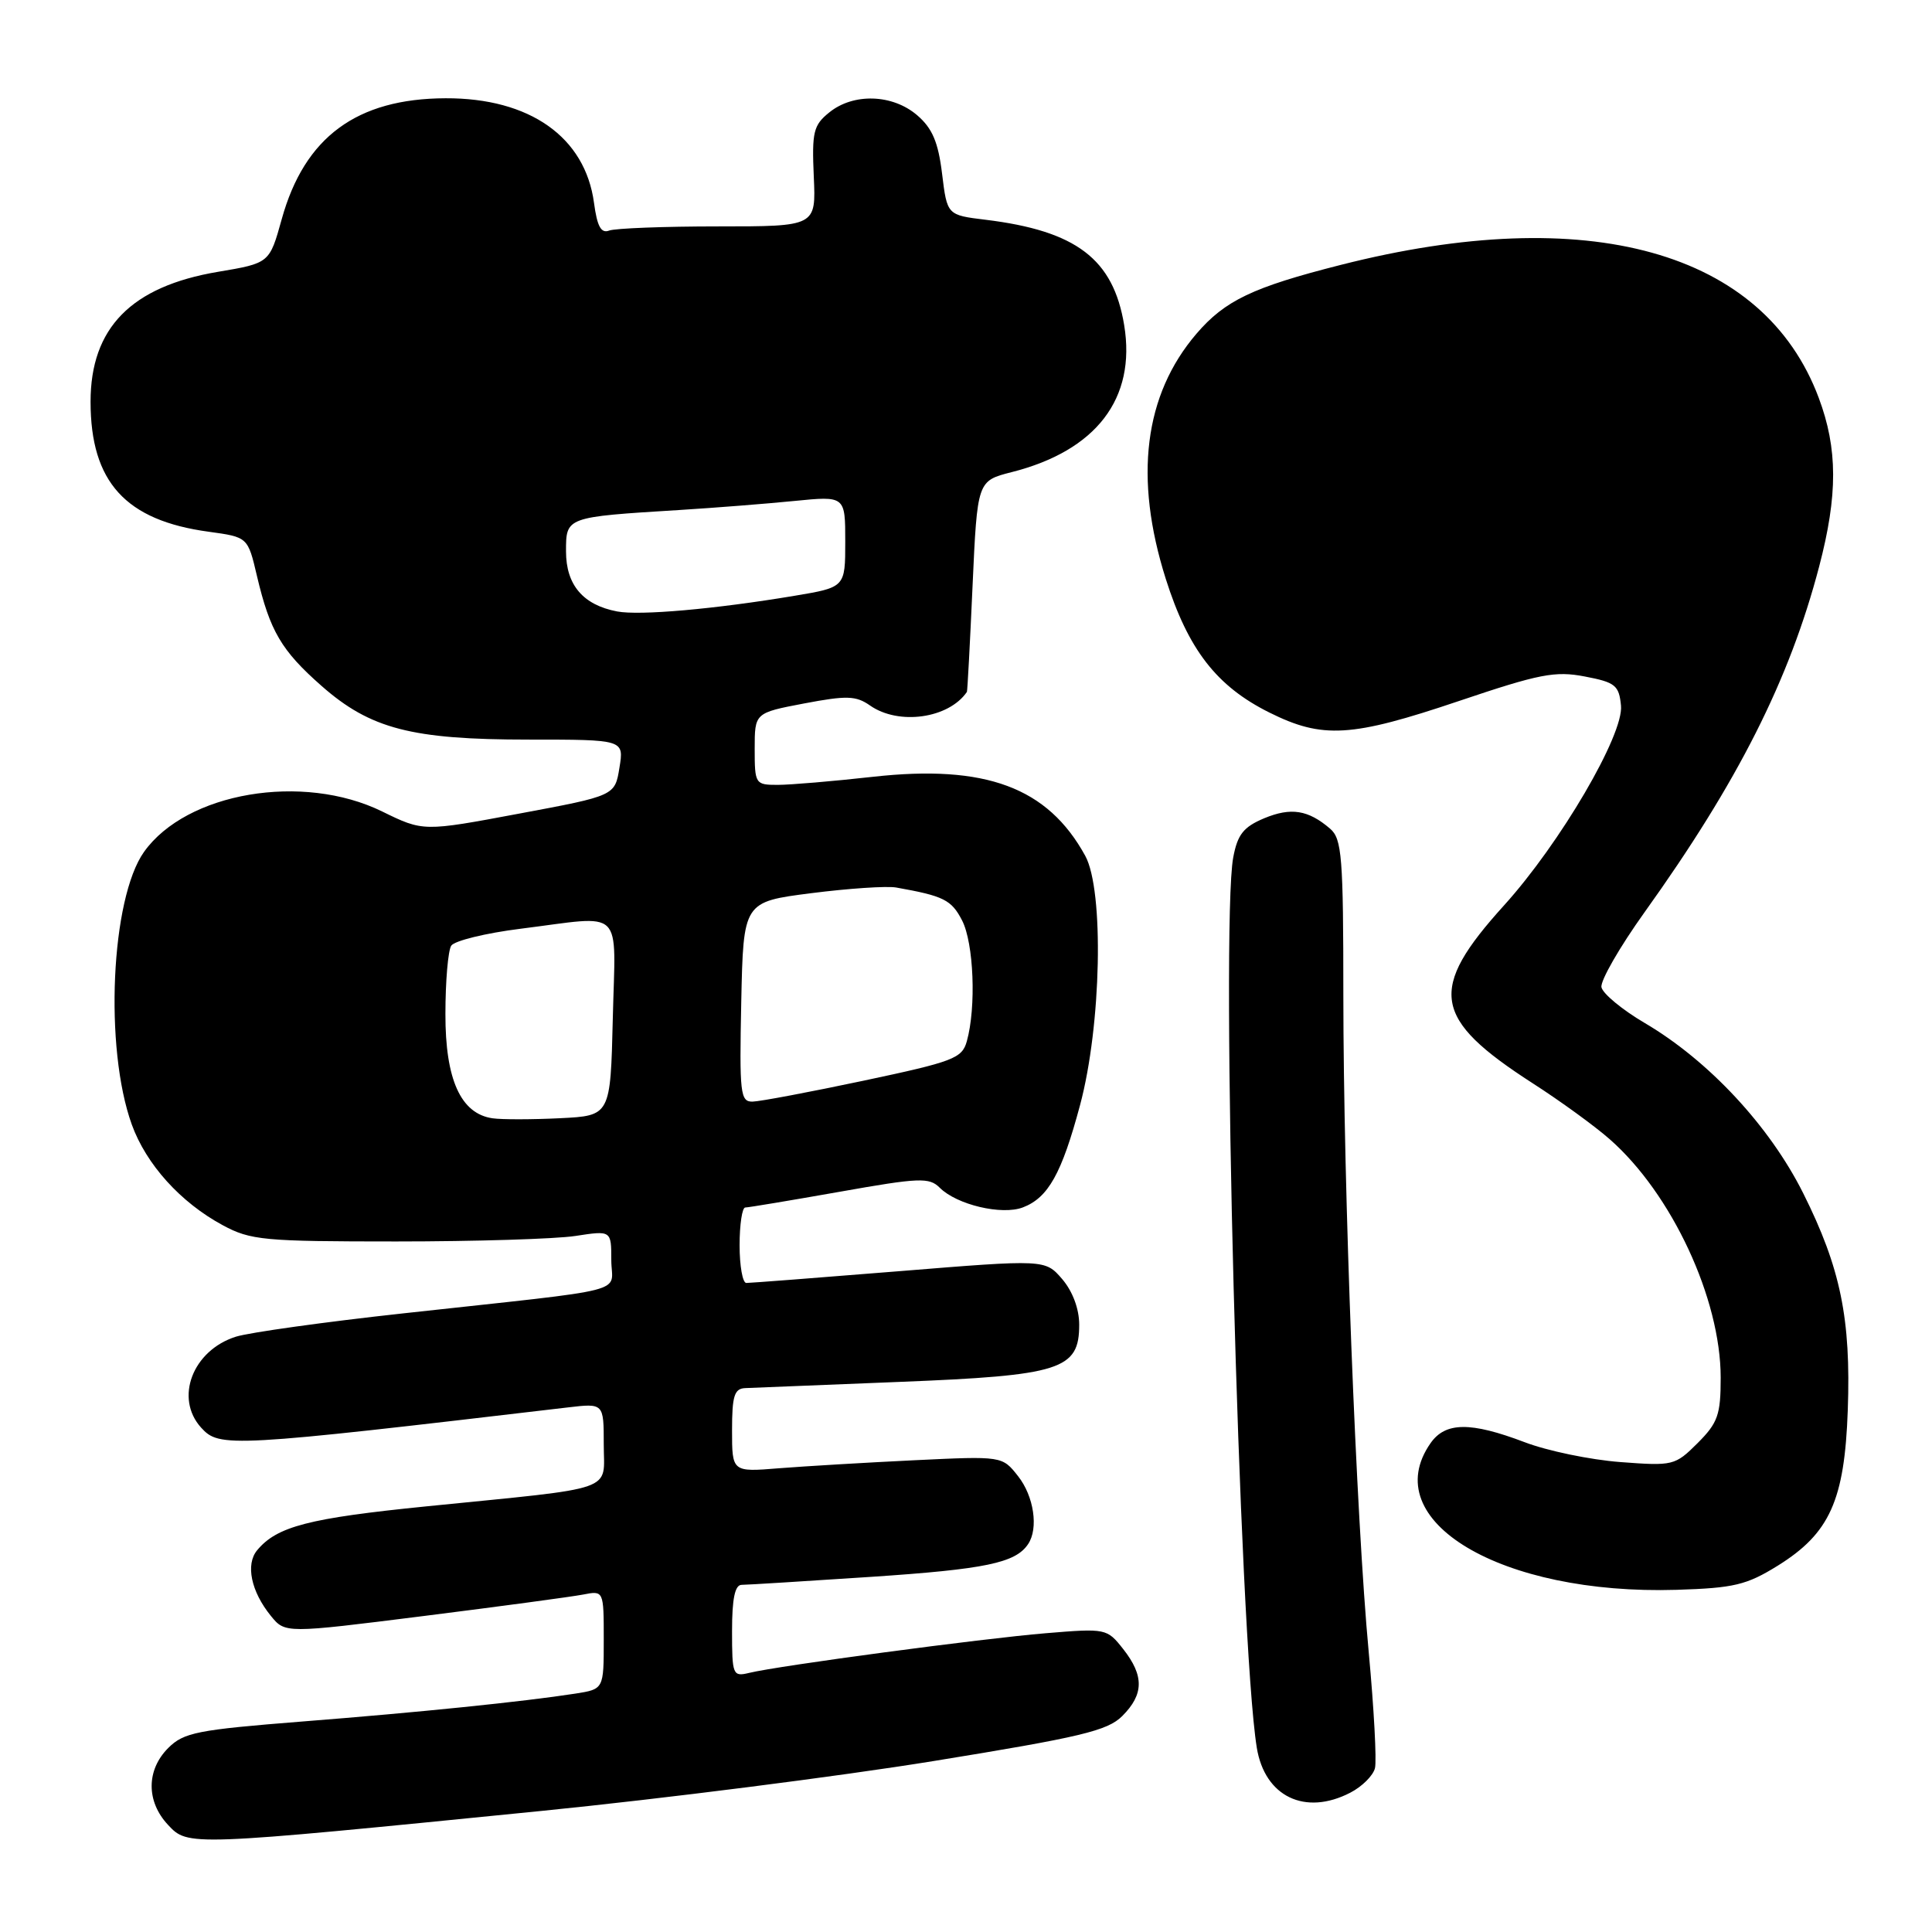 <?xml version="1.0" encoding="UTF-8" standalone="no"?>
<!DOCTYPE svg PUBLIC "-//W3C//DTD SVG 1.1//EN" "http://www.w3.org/Graphics/SVG/1.1/DTD/svg11.dtd" >
<svg xmlns="http://www.w3.org/2000/svg" xmlns:xlink="http://www.w3.org/1999/xlink" version="1.1" viewBox="0 0 256 256">
 <g >
 <path fill="currentColor"
d=" M 71.72 239.96 C 87.80 238.35 111.18 235.38 123.69 233.35 C 143.22 230.18 146.75 229.34 148.71 227.38 C 151.58 224.51 151.61 222.04 148.83 218.51 C 146.68 215.78 146.55 215.75 138.58 216.41 C 130.11 217.11 103.12 220.72 99.25 221.67 C 97.10 222.19 97.00 221.94 97.00 216.11 C 97.00 211.84 97.38 210.00 98.27 210.00 C 98.96 210.00 106.69 209.52 115.44 208.94 C 130.57 207.93 134.57 207.10 136.23 204.60 C 137.63 202.52 137.00 198.26 134.90 195.60 C 132.80 192.93 132.80 192.93 121.15 193.49 C 114.74 193.80 106.69 194.28 103.25 194.55 C 97.00 195.06 97.00 195.06 97.00 189.53 C 97.00 184.96 97.30 183.99 98.75 183.93 C 99.71 183.89 108.89 183.52 119.15 183.11 C 140.59 182.26 143.00 181.49 143.00 175.53 C 143.00 173.43 142.13 171.11 140.75 169.49 C 138.49 166.87 138.49 166.87 119.14 168.44 C 108.50 169.30 99.39 170.00 98.89 170.00 C 98.40 170.00 98.00 167.75 98.00 165.00 C 98.00 162.25 98.34 160.00 98.75 160.00 C 99.16 160.00 104.78 159.06 111.24 157.92 C 121.83 156.04 123.13 155.99 124.52 157.38 C 126.78 159.64 132.74 161.05 135.53 159.99 C 138.89 158.71 140.68 155.51 143.11 146.44 C 145.94 135.89 146.31 117.98 143.80 113.40 C 138.83 104.33 130.60 101.27 115.67 102.93 C 110.39 103.52 104.71 104.00 103.04 104.00 C 100.08 104.00 100.00 103.88 100.00 99.23 C 100.00 94.46 100.00 94.46 106.56 93.21 C 112.19 92.14 113.42 92.18 115.28 93.48 C 119.07 96.14 125.71 95.21 128.12 91.68 C 128.19 91.58 128.53 85.25 128.87 77.61 C 129.50 63.72 129.50 63.72 134.05 62.56 C 145.26 59.72 150.56 52.81 148.96 43.09 C 147.52 34.32 142.62 30.59 130.60 29.12 C 125.50 28.50 125.50 28.50 124.83 23.02 C 124.32 18.83 123.54 17.00 121.53 15.27 C 118.27 12.47 113.08 12.30 109.88 14.90 C 107.78 16.59 107.57 17.49 107.83 23.40 C 108.13 30.00 108.13 30.00 95.15 30.00 C 88.01 30.00 81.51 30.25 80.72 30.55 C 79.65 30.96 79.13 30.02 78.71 26.89 C 77.54 18.16 70.19 12.98 59.04 13.02 C 47.27 13.06 40.35 18.16 37.33 29.04 C 35.71 34.87 35.71 34.87 28.87 36.02 C 17.39 37.96 12.00 43.45 12.00 53.23 C 12.00 63.87 16.64 68.97 27.67 70.46 C 32.84 71.17 32.84 71.17 34.05 76.33 C 35.77 83.62 37.28 86.20 42.61 90.89 C 49.08 96.58 54.55 98.00 70.02 98.00 C 82.69 98.00 82.69 98.00 82.08 101.72 C 81.48 105.44 81.48 105.44 68.78 107.81 C 56.08 110.19 56.08 110.19 50.63 107.52 C 40.11 102.37 24.71 104.99 19.09 112.87 C 14.69 119.05 13.80 138.84 17.46 149.00 C 19.37 154.28 23.91 159.32 29.50 162.34 C 33.20 164.34 34.92 164.50 52.50 164.50 C 62.95 164.50 73.64 164.17 76.25 163.77 C 81.00 163.04 81.00 163.04 81.00 166.96 C 81.00 171.50 84.39 170.63 53.50 174.02 C 43.05 175.16 33.04 176.56 31.25 177.12 C 25.52 178.94 23.11 185.26 26.65 189.17 C 29.08 191.85 30.39 191.77 75.25 186.49 C 80.00 185.93 80.00 185.93 80.00 191.38 C 80.00 197.77 82.15 197.02 56.50 199.60 C 40.88 201.17 36.69 202.26 34.07 205.42 C 32.52 207.29 33.26 210.87 35.88 214.10 C 37.78 216.44 37.78 216.44 56.14 214.13 C 66.24 212.86 75.74 211.58 77.25 211.29 C 80.00 210.75 80.00 210.75 80.00 217.29 C 80.00 223.82 80.00 223.82 76.25 224.41 C 69.27 225.49 55.57 226.89 40.04 228.11 C 26.14 229.21 24.35 229.56 22.29 231.62 C 19.38 234.53 19.36 238.69 22.25 241.79 C 24.92 244.65 24.80 244.65 71.72 239.96 Z  M 178.92 237.54 C 180.48 236.74 181.95 235.27 182.19 234.29 C 182.43 233.31 182.06 226.43 181.37 219.00 C 179.69 201.08 178.01 157.50 178.00 131.90 C 178.00 113.53 177.81 111.15 176.25 109.81 C 173.34 107.31 171.06 106.95 167.50 108.43 C 164.77 109.58 163.98 110.57 163.41 113.61 C 161.71 122.69 164.21 217.19 166.53 231.57 C 167.58 238.06 172.93 240.64 178.92 237.54 Z  M 235.58 207.45 C 242.45 203.17 244.42 198.81 244.84 186.85 C 245.27 174.74 243.88 168.00 238.94 158.12 C 234.48 149.20 226.39 140.52 217.93 135.55 C 214.94 133.79 212.37 131.66 212.20 130.81 C 212.04 129.96 214.61 125.49 217.91 120.88 C 230.27 103.62 237.11 90.09 241.05 75.06 C 243.53 65.59 243.52 59.46 240.99 52.71 C 233.71 33.25 210.42 26.77 177.66 35.10 C 165.98 38.06 162.31 39.82 158.53 44.23 C 151.60 52.33 150.23 63.30 154.47 76.70 C 157.44 86.07 161.20 90.93 168.19 94.41 C 175.25 97.93 179.06 97.70 193.31 92.89 C 203.98 89.29 206.06 88.88 210.00 89.64 C 214.04 90.41 214.53 90.81 214.79 93.50 C 215.17 97.34 206.73 111.75 199.30 119.96 C 189.17 131.15 189.78 134.96 203.09 143.54 C 206.72 145.87 211.30 149.20 213.28 150.94 C 221.52 158.17 228.00 172.09 228.00 182.55 C 228.00 187.47 227.63 188.53 224.94 191.22 C 221.95 194.20 221.69 194.26 214.69 193.73 C 210.73 193.43 205.03 192.25 202.00 191.09 C 194.86 188.38 191.53 188.41 189.56 191.22 C 182.35 201.52 198.88 211.37 222.17 210.66 C 229.76 210.42 231.42 210.03 235.58 207.45 Z  M 65.27 148.18 C 61.05 147.58 59.00 143.04 59.02 134.35 C 59.02 130.03 59.37 125.96 59.79 125.31 C 60.20 124.66 64.35 123.64 69.00 123.06 C 82.90 121.32 81.55 120.00 81.20 134.92 C 80.89 147.84 80.89 147.84 74.20 148.17 C 70.51 148.35 66.50 148.36 65.27 148.18 Z  M 98.22 132.75 C 98.50 119.50 98.50 119.50 107.50 118.35 C 112.45 117.72 117.51 117.38 118.75 117.60 C 125.05 118.72 126.07 119.23 127.48 121.96 C 129.03 124.96 129.37 133.47 128.11 137.97 C 127.48 140.24 126.34 140.67 114.46 143.19 C 107.33 144.70 100.70 145.95 99.72 145.97 C 98.09 146.00 97.97 144.90 98.22 132.75 Z  M 81.77 81.02 C 77.26 80.16 75.00 77.51 75.00 73.06 C 75.00 68.49 74.94 68.51 90.00 67.58 C 94.67 67.29 101.54 66.75 105.25 66.38 C 112.00 65.71 112.00 65.71 112.00 71.77 C 112.00 77.82 112.00 77.82 105.25 78.95 C 94.73 80.71 84.76 81.59 81.77 81.02 Z "/>
</g>
</svg>